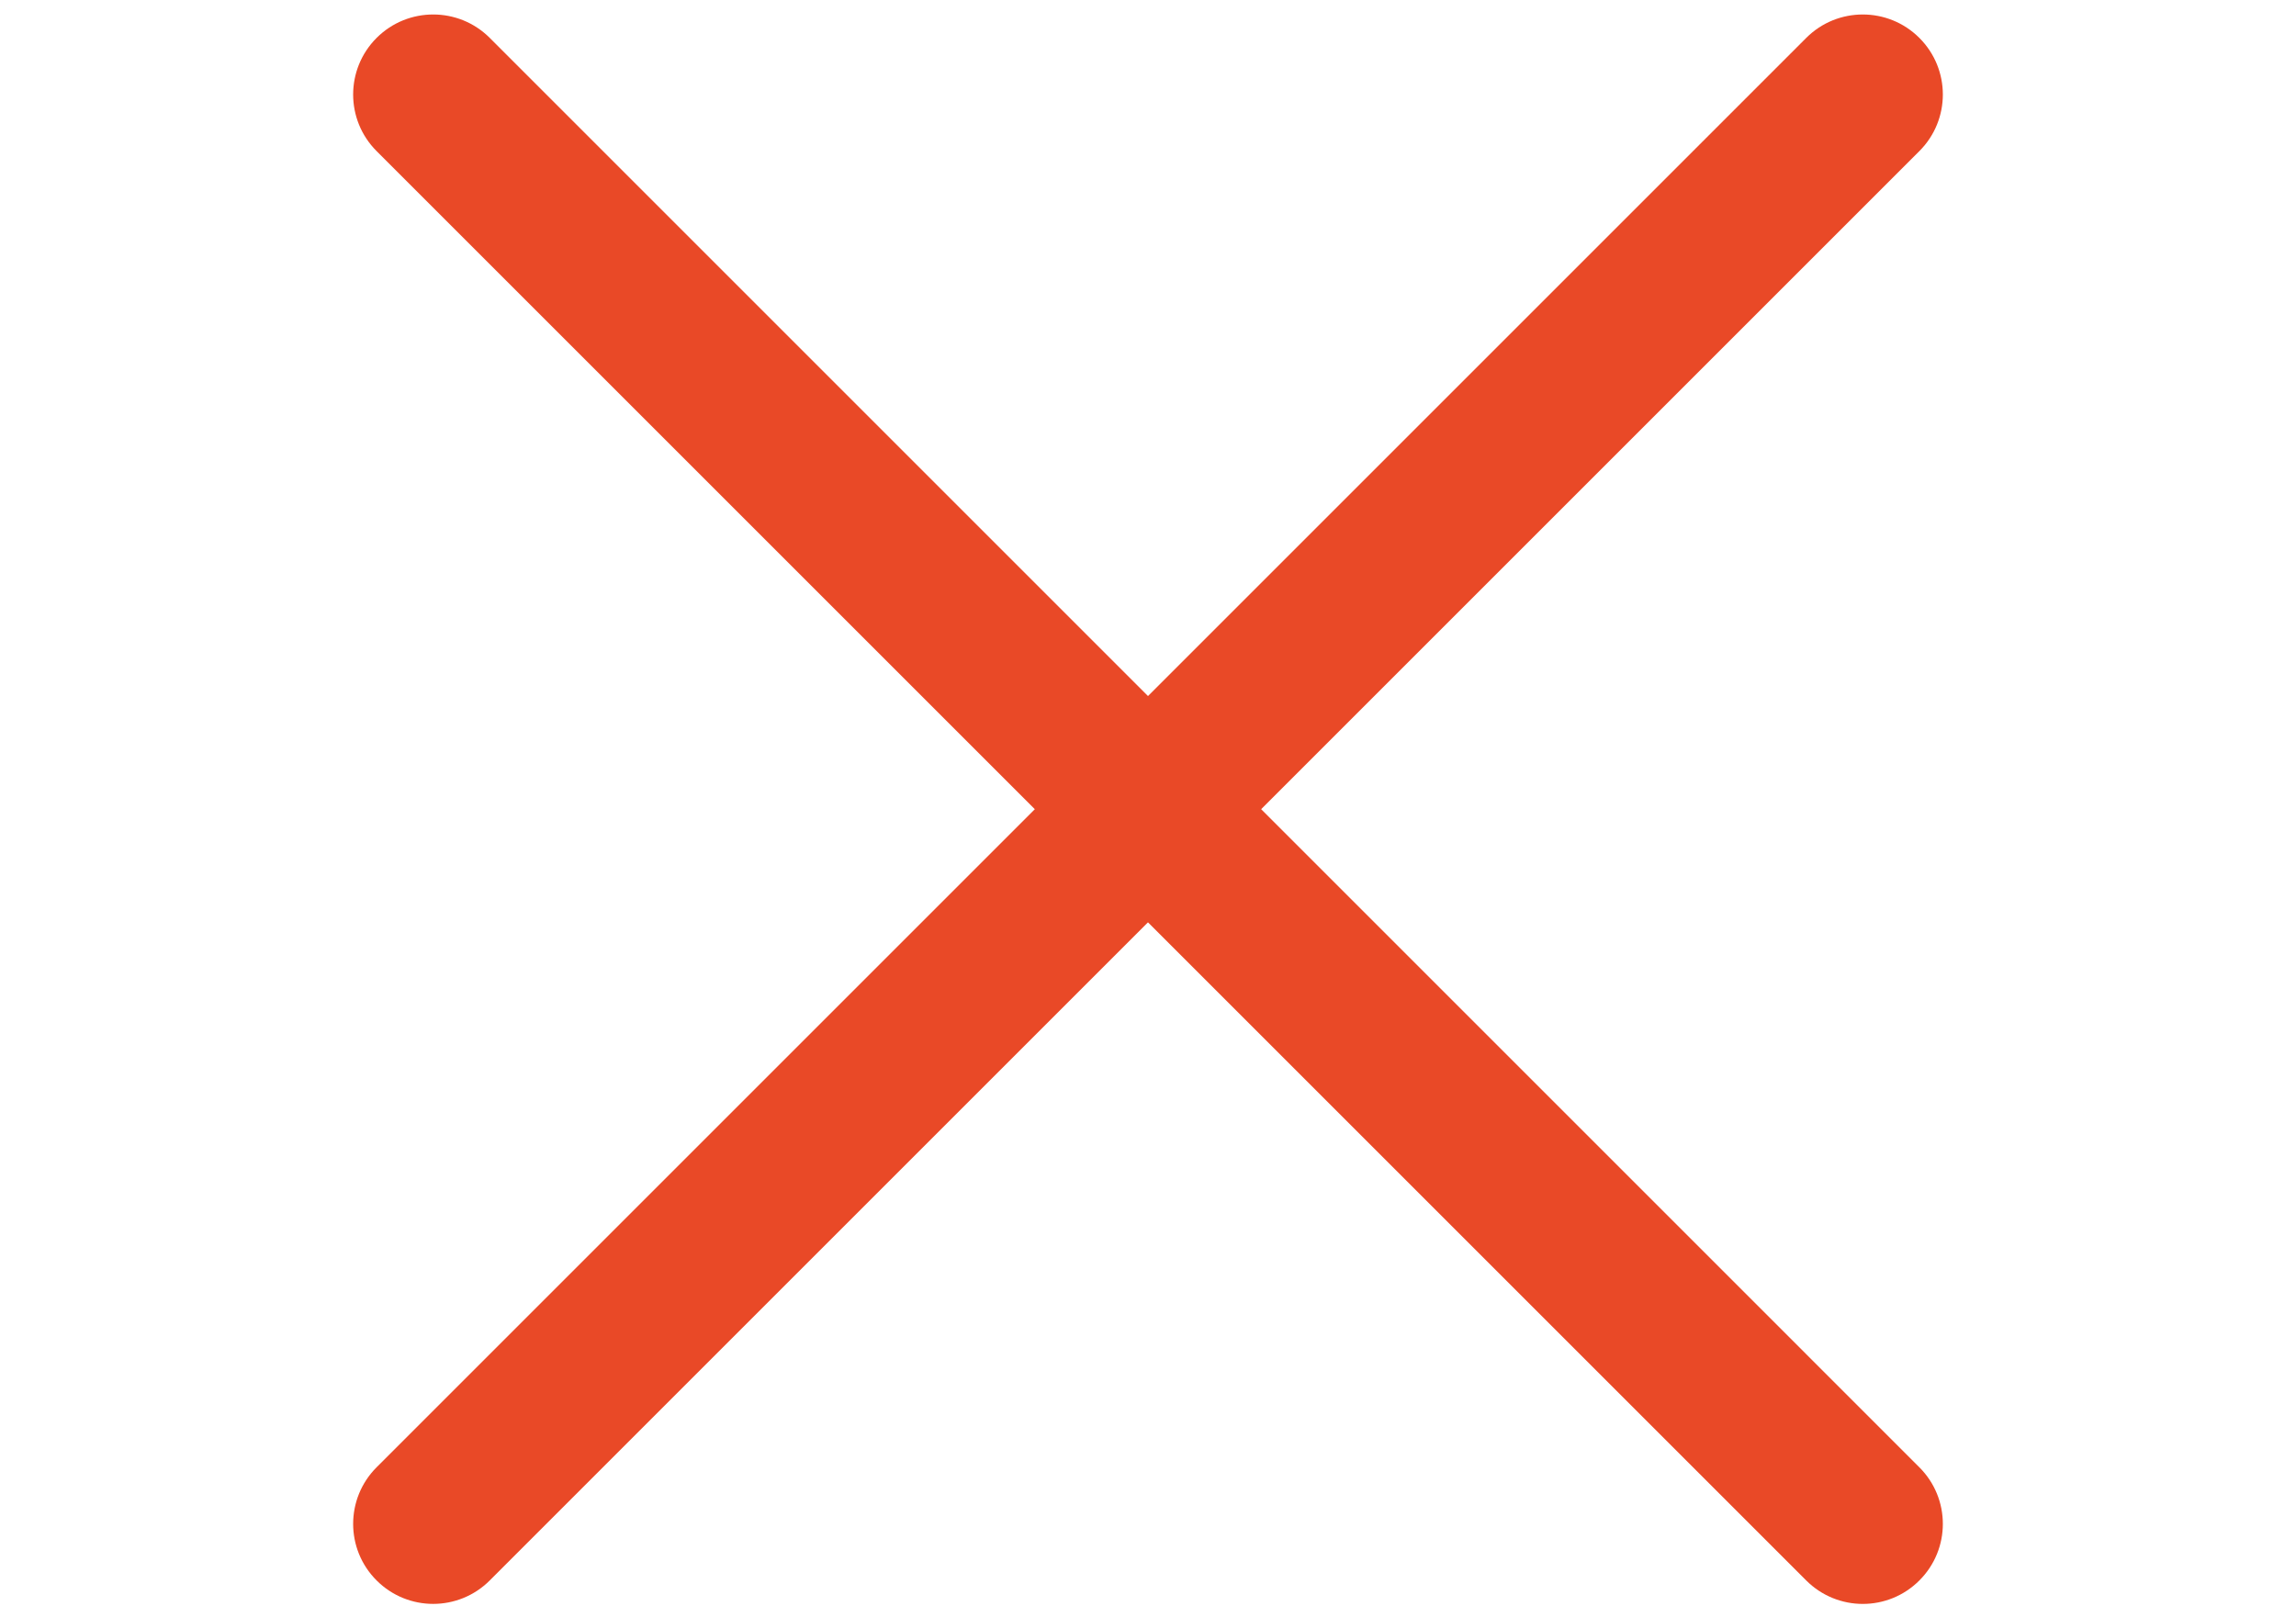 <?xml version="1.0" encoding="utf-8"?>
<!-- Generator: Adobe Illustrator 12.0.0, SVG Export Plug-In . SVG Version: 6.00 Build 51448)  -->
<!DOCTYPE svg PUBLIC "-//W3C//DTD SVG 1.1//EN" "http://www.w3.org/Graphics/SVG/1.1/DTD/svg11.dtd">
<svg  version="1.1" id="Layer_1" xmlns="http://www.w3.org/2000/svg" xmlns:xlink="http://www.w3.org/1999/xlink" width="68.156" height="48.02"
	 viewBox="0 0 68.156 48.02" overflow="visible" enable-background="new 0 0 68.156 48.02" xml:space="preserve">
<g>
	<path fill="#E94927" d="M14.539,1.126c-0.928-0.928-2.432-0.928-3.36,0s-0.928,2.432,0,3.36l42.438,42.438
		c0.929,0.929,2.432,0.929,3.359,0c0.929-0.928,0.929-2.431,0-3.359L14.539,1.126z"/>
</g>
<g>
	<path fill="#E94927" d="M56.976,4.486c0.929-0.928,0.929-2.432,0-3.36c-0.928-0.928-2.432-0.928-3.359,0L11.179,43.564
		c-0.928,0.929-0.928,2.432,0,3.359c0.928,0.929,2.432,0.929,3.36,0L56.976,4.486z"/>
</g>
</svg>
